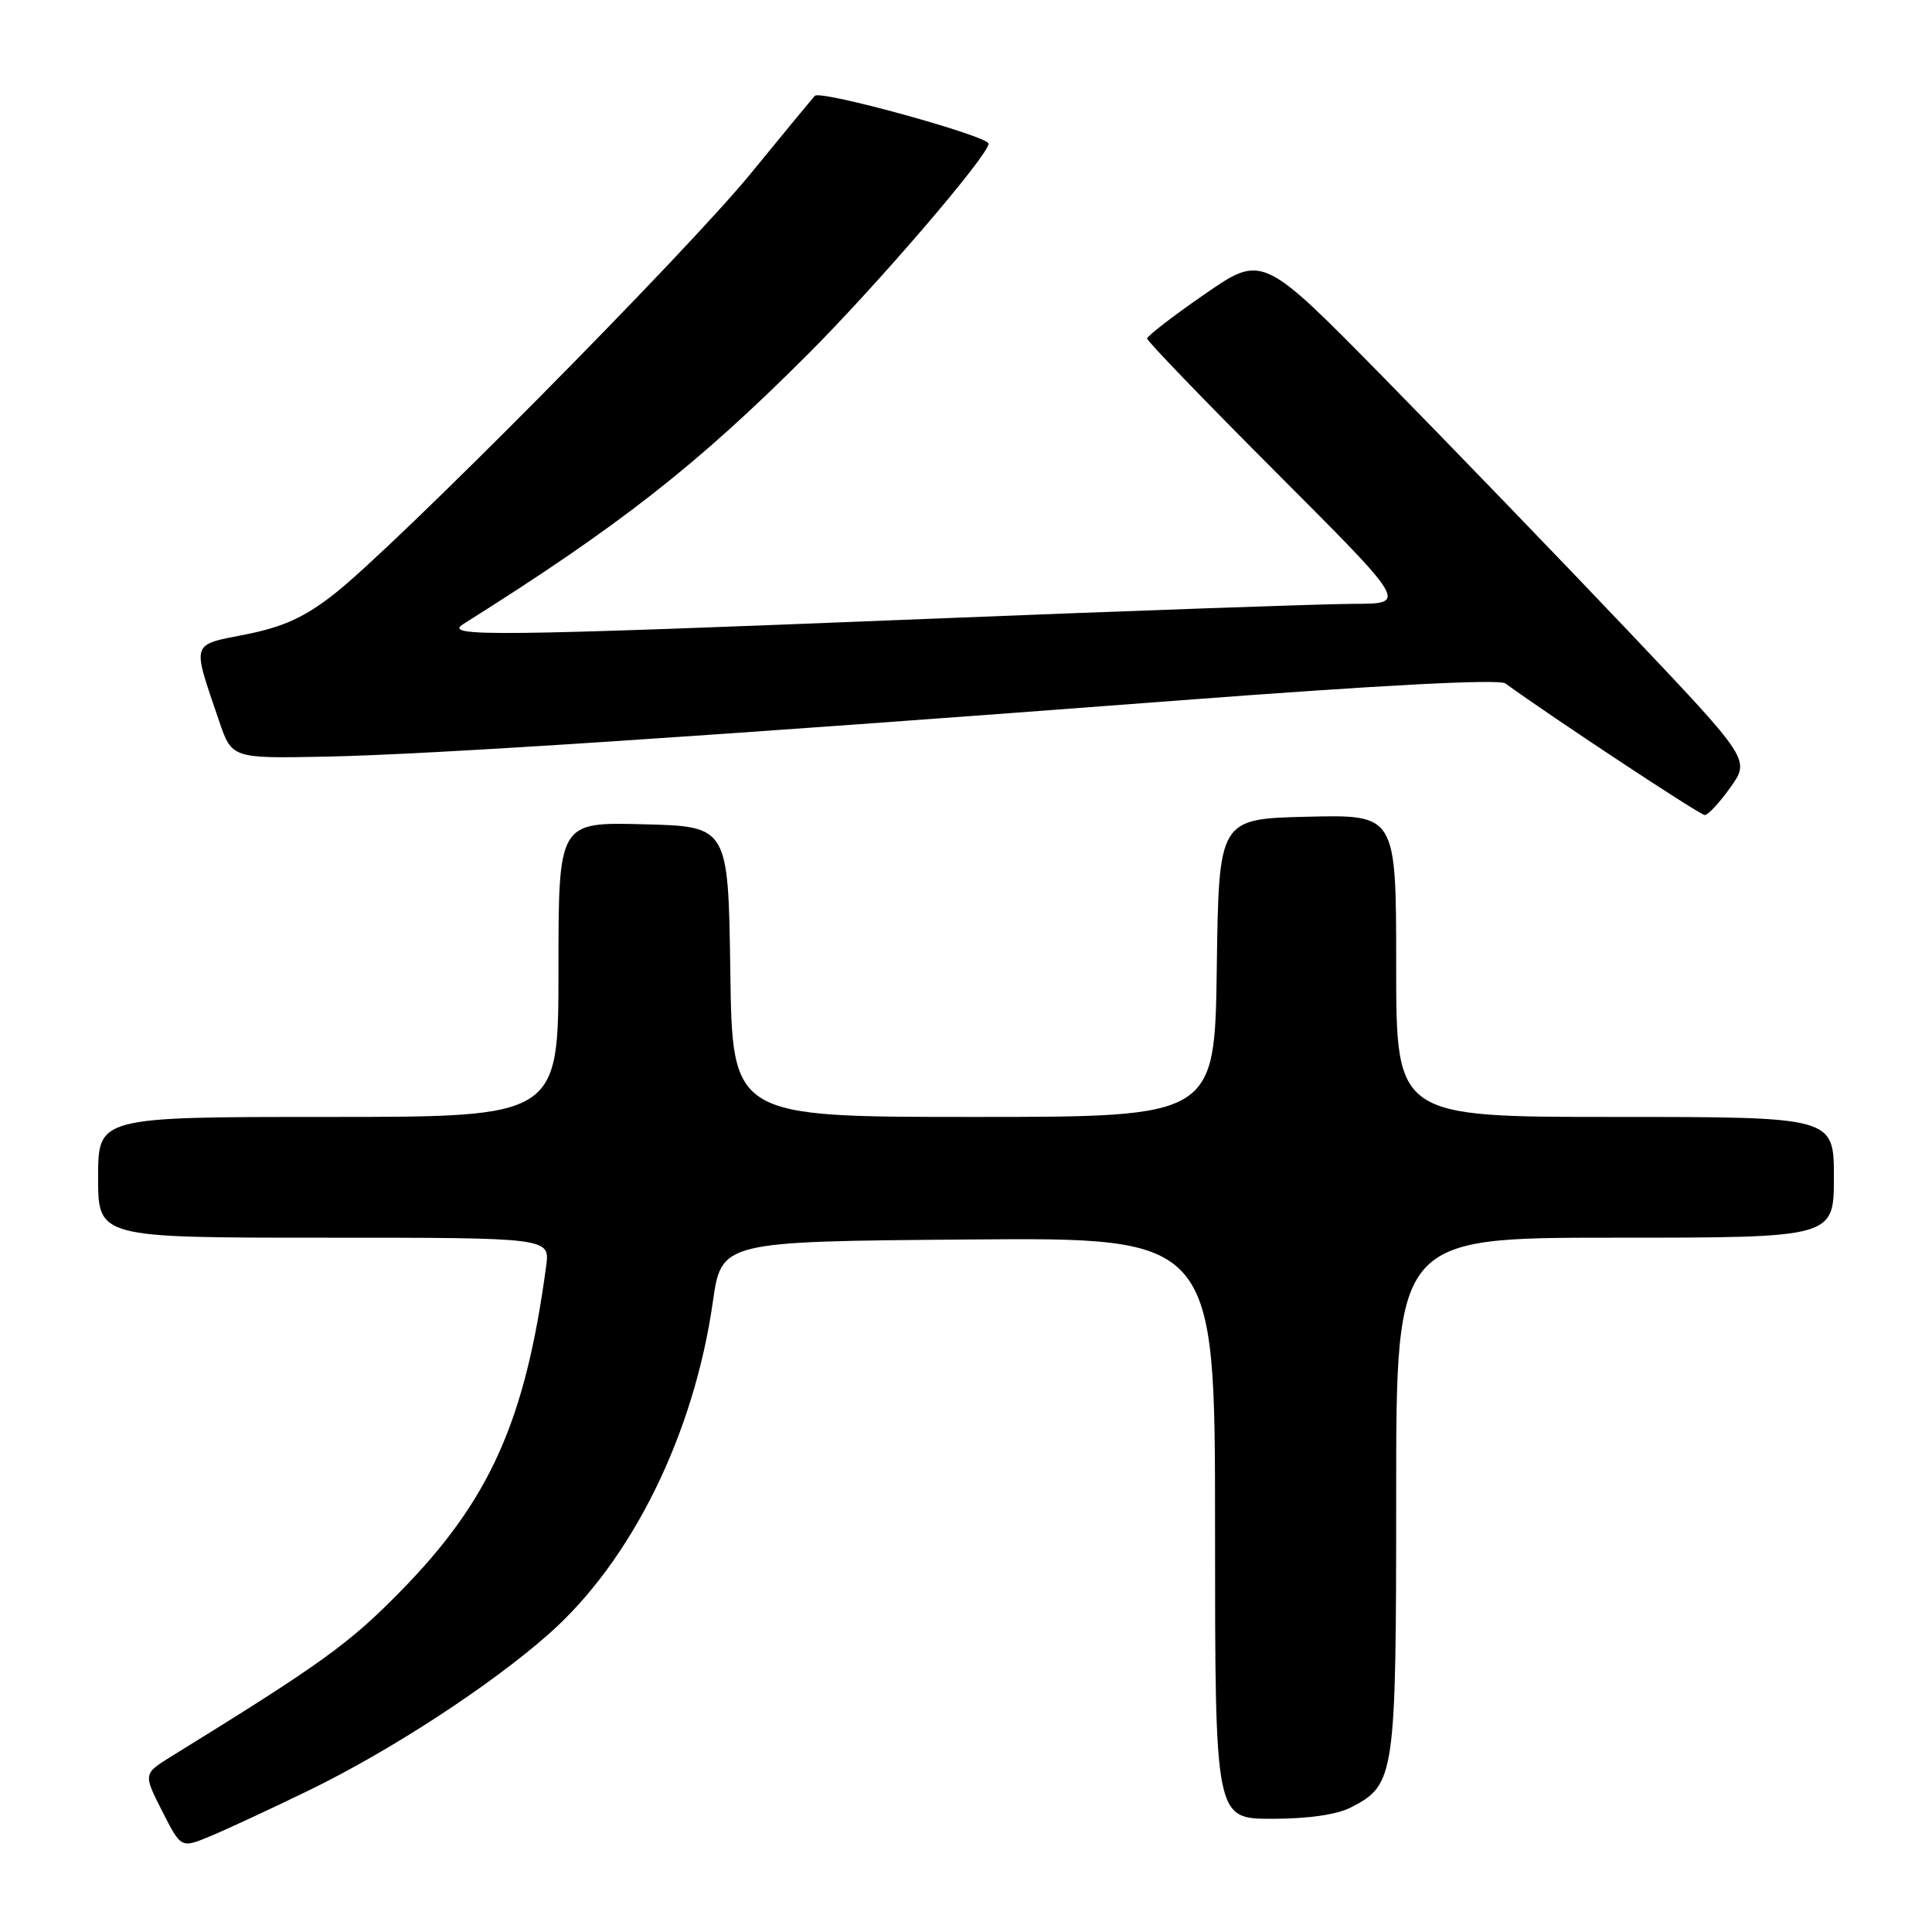 <?xml version="1.0" encoding="UTF-8" standalone="no"?>
<!DOCTYPE svg PUBLIC "-//W3C//DTD SVG 1.1//EN" "http://www.w3.org/Graphics/SVG/1.1/DTD/svg11.dtd" >
<svg xmlns="http://www.w3.org/2000/svg" xmlns:xlink="http://www.w3.org/1999/xlink" version="1.1" viewBox="0 0 256 256">
 <g >
 <path fill="currentColor"
d=" M 41.00 237.20 C 51.79 231.95 65.02 223.32 72.73 216.50 C 83.69 206.81 91.94 190.12 94.45 172.54 C 95.60 164.50 95.60 164.50 128.30 164.24 C 161.00 163.97 161.00 163.97 161.00 202.49 C 161.00 241.00 161.00 241.00 168.55 241.00 C 173.34 241.00 177.17 240.45 179.03 239.48 C 184.85 236.48 185.00 235.43 185.00 198.05 C 185.00 164.00 185.00 164.00 214.00 164.00 C 243.00 164.00 243.00 164.00 243.00 156.00 C 243.00 148.00 243.00 148.00 214.00 148.00 C 185.00 148.00 185.00 148.00 185.00 127.97 C 185.00 107.94 185.00 107.94 173.25 108.22 C 161.50 108.50 161.50 108.50 161.23 128.25 C 160.96 148.00 160.96 148.00 129.00 148.00 C 97.04 148.00 97.04 148.00 96.77 128.75 C 96.50 109.50 96.50 109.50 85.25 109.22 C 74.00 108.93 74.00 108.93 74.00 128.47 C 74.00 148.00 74.00 148.00 43.50 148.00 C 13.00 148.00 13.00 148.00 13.00 156.00 C 13.00 164.00 13.00 164.00 42.94 164.00 C 72.87 164.00 72.87 164.00 72.37 167.75 C 69.61 188.33 64.90 198.82 53.00 210.93 C 46.23 217.83 42.54 220.49 22.74 232.71 C 18.98 235.04 18.98 235.04 21.48 239.97 C 23.99 244.90 23.99 244.90 27.74 243.36 C 29.81 242.51 35.77 239.74 41.00 237.20 Z  M 229.29 104.33 C 231.91 100.66 231.91 100.66 215.72 83.58 C 206.81 74.19 192.27 59.12 183.40 50.09 C 167.28 33.69 167.28 33.69 159.64 38.97 C 155.44 41.87 152.00 44.53 152.00 44.86 C 152.00 45.20 159.76 53.25 169.24 62.74 C 186.48 80.00 186.48 80.00 179.49 80.01 C 175.65 80.01 150.23 80.91 123.00 82.00 C 64.91 84.33 58.68 84.40 61.39 82.69 C 82.14 69.64 92.30 61.68 106.99 47.00 C 116.22 37.78 131.01 20.54 130.99 19.04 C 130.98 18.03 108.71 11.89 107.97 12.70 C 107.57 13.14 103.74 17.77 99.47 23.00 C 90.89 33.50 52.47 72.29 44.31 78.69 C 40.38 81.78 37.55 83.07 32.59 84.06 C 25.22 85.52 25.41 84.90 29.02 95.50 C 30.72 100.50 30.72 100.50 43.11 100.26 C 57.05 99.98 93.35 97.59 155.83 92.84 C 182.89 90.78 198.63 89.95 199.47 90.56 C 205.80 95.15 225.26 108.00 225.89 108.00 C 226.32 108.00 227.86 106.35 229.29 104.33 Z "/>
</g>
</svg>